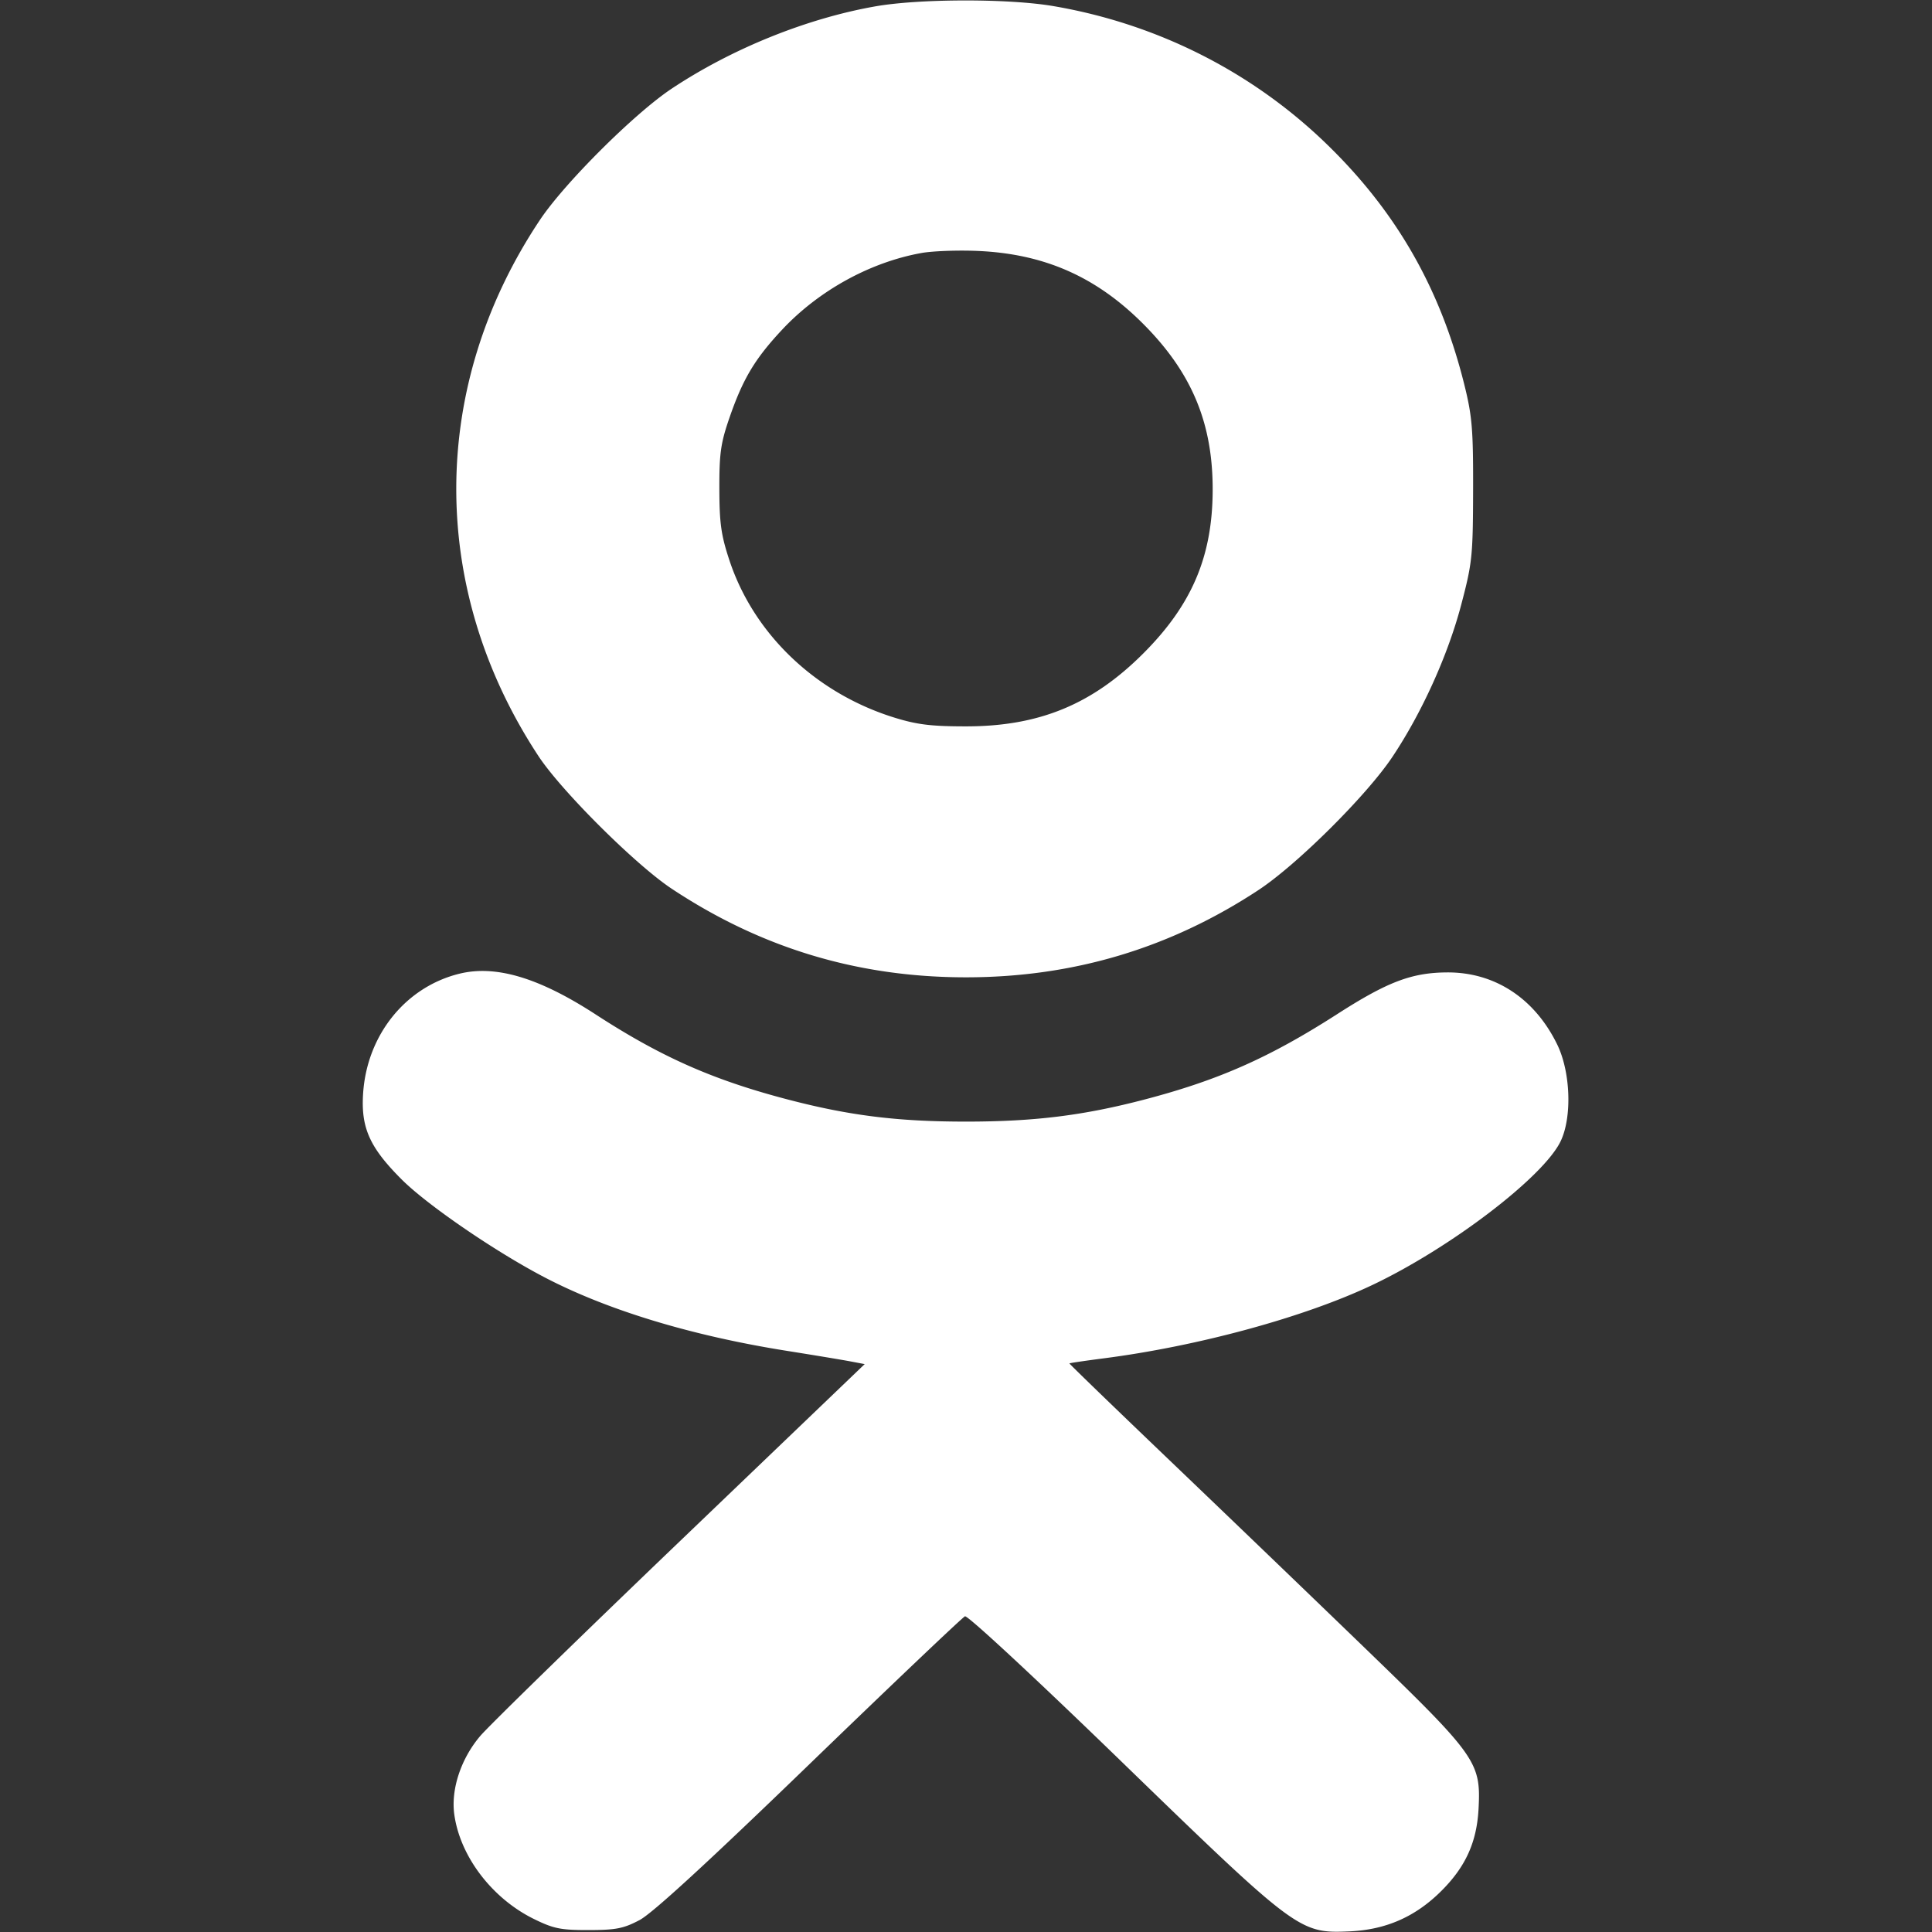 <svg xmlns="http://www.w3.org/2000/svg" width="512" height="512">
    <rect width="100%" height="100%" fill="#333333" stroke="none"/>
    <path d="M232 1.682c-18.248 3.212-38.049 11.211-54 21.814-9.86 6.554-28.38 25.005-34.898 34.769-29.434 44.093-29.588 97.754-.408 142.1 6.084 9.246 25.72 28.796 35.306 35.152C201.763 251.272 227.431 259 256 259c28.337 0 53.99-7.655 77.5-23.125 10.222-6.727 28.675-25.07 35.493-35.282 7.816-11.705 14.71-26.943 18.236-40.306 2.93-11.104 3.113-12.859 3.158-30.287.041-16.183-.248-19.69-2.311-28-6.334-25.526-18.038-45.963-36.614-63.933-19.759-19.115-44.939-31.799-72.388-36.465-11.828-2.01-35.426-1.97-47.074.08m12.205 65.365c-13.592 2.437-27.22 9.939-36.946 20.335-7.19 7.686-10.365 12.987-13.912 23.228-2.343 6.763-2.73 9.461-2.711 18.89.019 9.178.461 12.325 2.671 19 6.476 19.564 22.876 35.202 43.693 41.666 6.018 1.868 9.773 2.328 19 2.328 19.404 0 33.511-5.818 47.063-19.409 12.809-12.846 18.234-25.614 18.308-43.085.075-17.786-5.493-31.182-18.327-44.085C290.526 73.329 276.725 67.244 259 66.497c-5.225-.22-11.883.028-14.795.55M121.734 258.046c-14.235 3.512-24.449 16.18-25.499 31.627-.624 9.174 1.697 14.379 10.205 22.887 6.71 6.709 24.458 18.892 37.56 25.78 16.718 8.789 39.121 15.612 64.5 19.644 7.15 1.136 14.722 2.392 16.827 2.791l3.827.725-48.827 46.791c-26.855 25.736-50.728 49.025-53.051 51.755-5.113 6.009-7.8 14.115-6.887 20.775 1.527 11.145 10.009 22.282 21.124 27.739 5.21 2.559 7.089 2.938 14.487 2.926 7.24-.012 9.241-.405 13.5-2.653 3.389-1.788 17.891-15.099 45-41.3 22-21.264 40.553-38.902 41.228-39.196.695-.302 18.634 16.345 41.289 38.314 46.583 45.173 47.347 45.744 60.483 45.188 9.763-.414 17.628-3.869 24.53-10.779 6.407-6.413 9.341-12.919 9.804-21.739.647-12.312-.518-13.963-29.922-42.38a16317.28 16317.28 0 0 0-52.019-50c-14.634-13.993-26.552-25.523-26.485-25.622.067-.1 4.165-.705 9.107-1.345 25.151-3.256 53.136-10.892 71.097-19.4 20.692-9.802 45.325-28.581 49.942-38.074 3.091-6.353 2.687-18.36-.863-25.661-5.958-12.255-16.532-19.198-29.145-19.139-9.401.044-15.815 2.473-29.162 11.044-17.908 11.501-31.365 17.471-50.975 22.614-16.259 4.265-29.269 5.878-47.409 5.878-18.542 0-31.494-1.654-48.5-6.195-19.104-5.101-32.648-11.158-49.64-22.201-14.998-9.746-26.474-13.175-36.126-10.794" fill="#fff" fill-rule="evenodd"/>
</svg>

